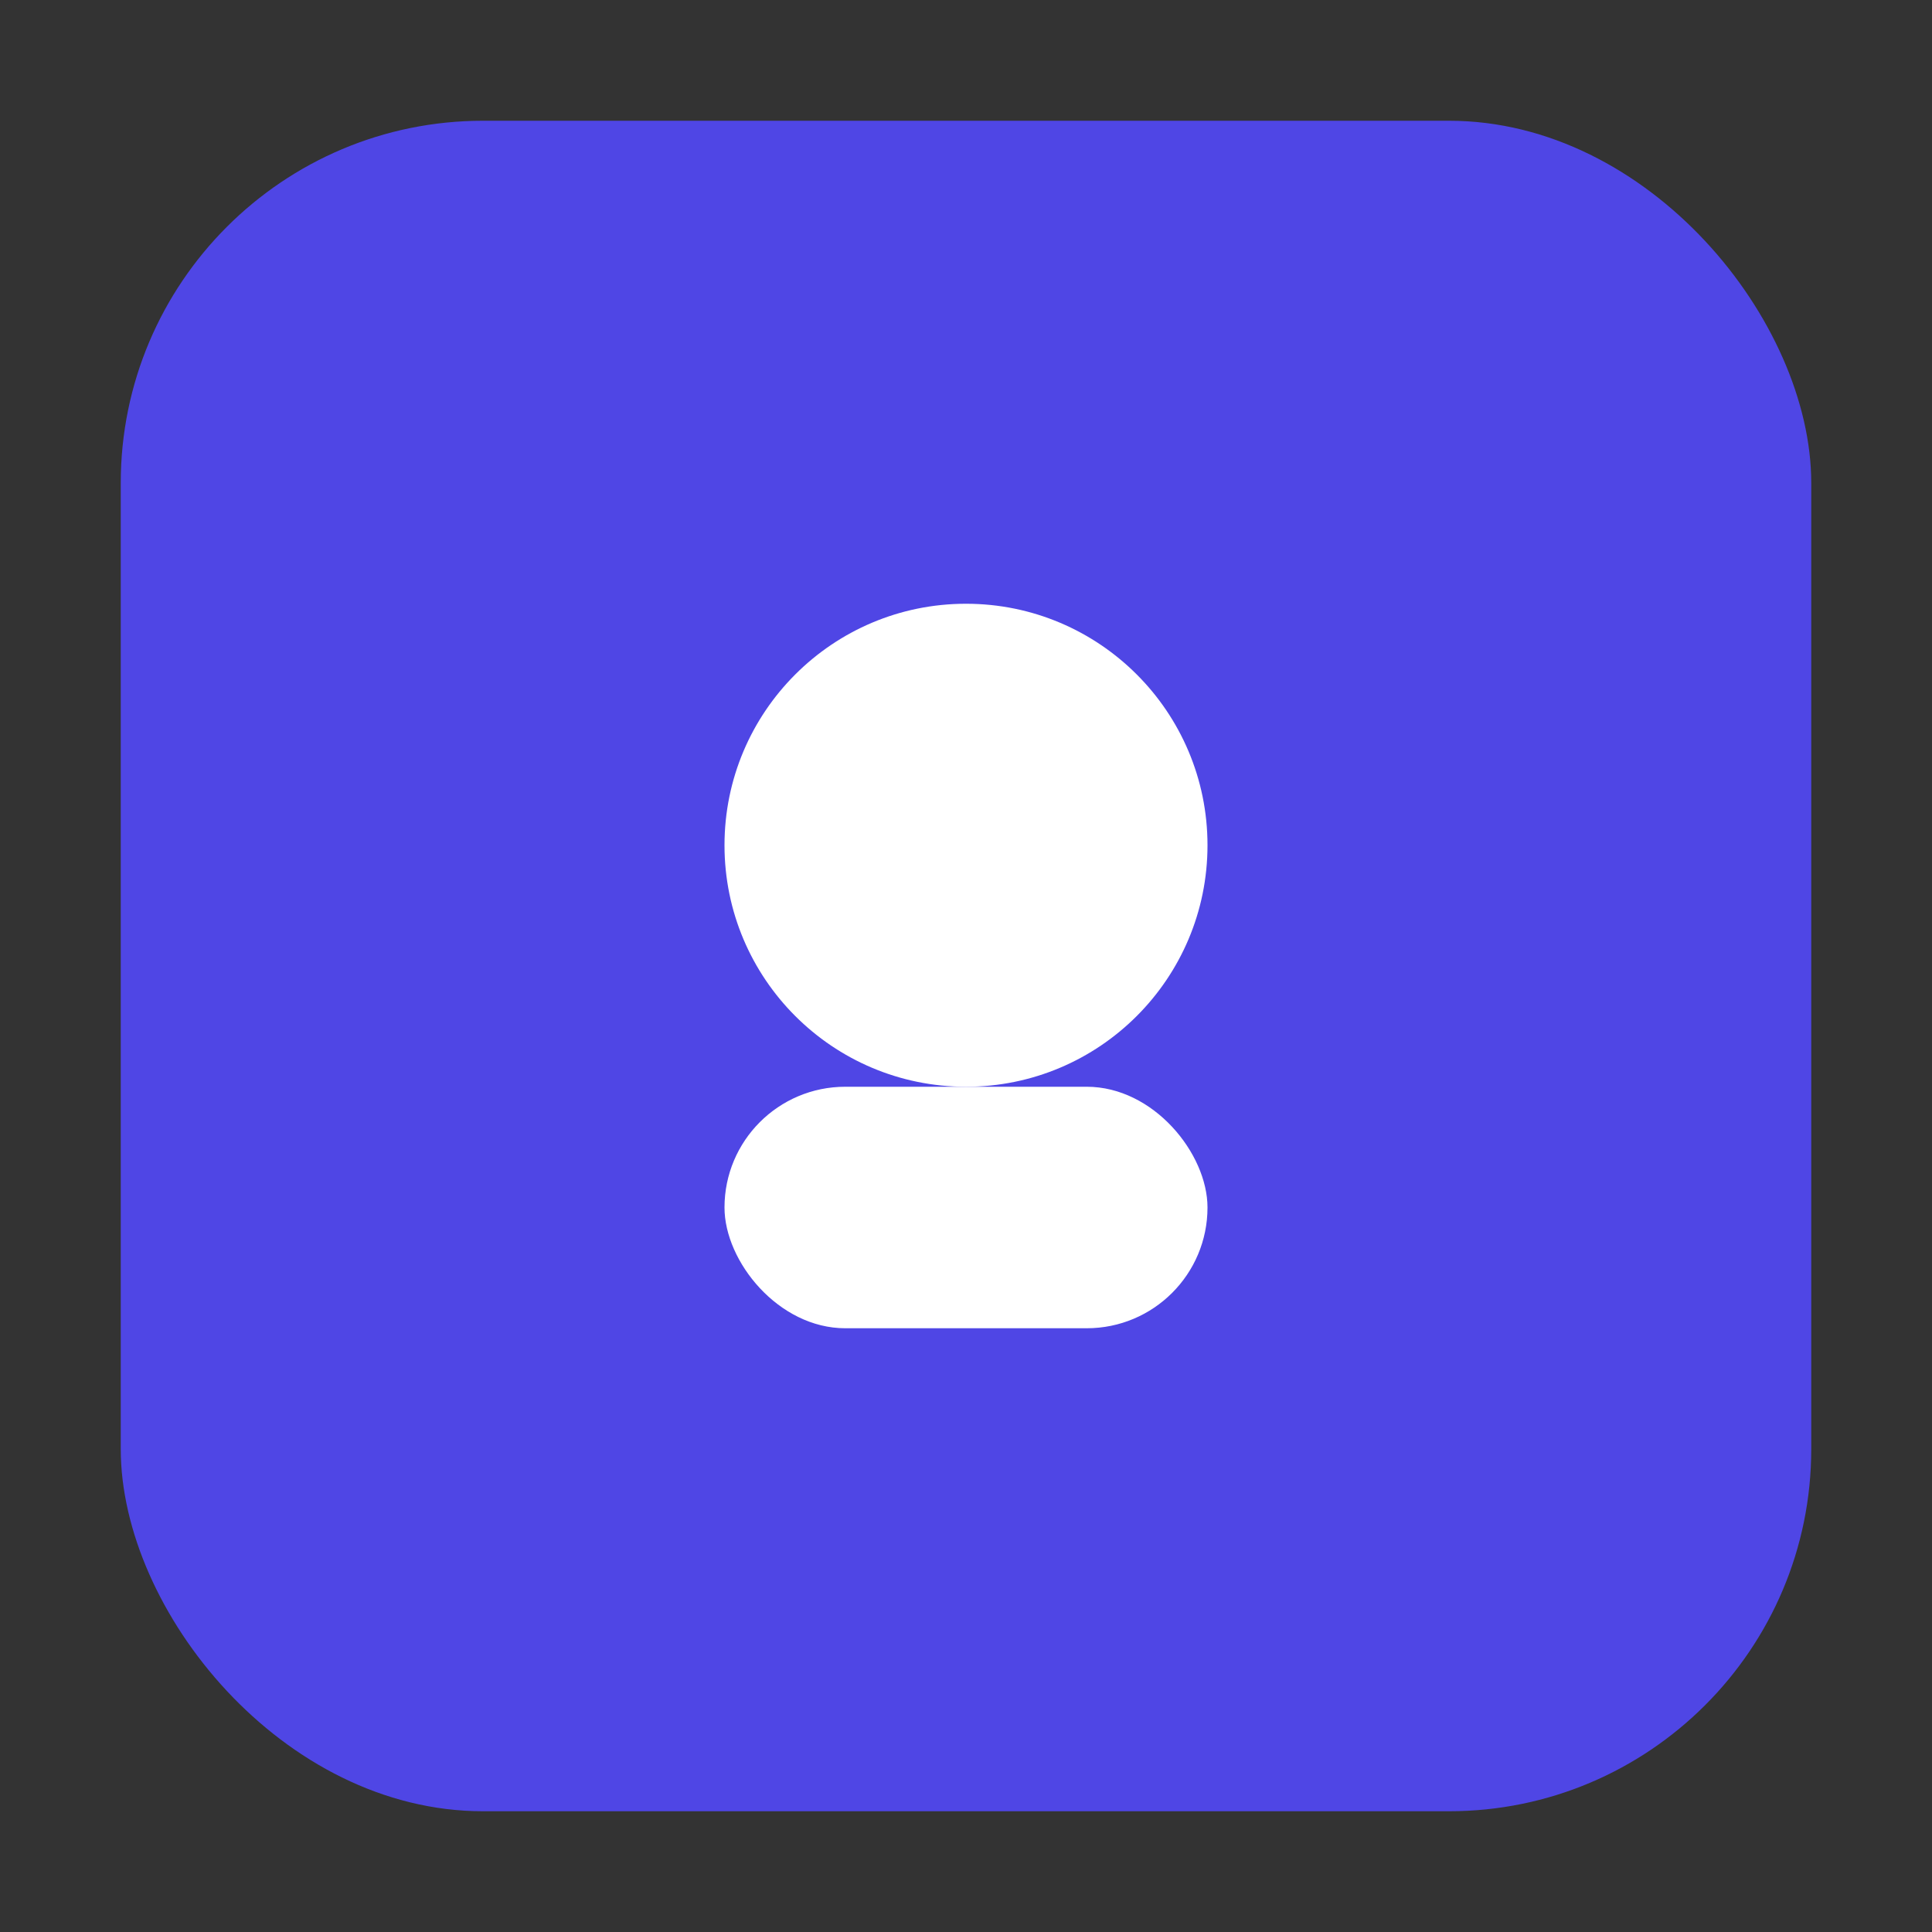 <svg xmlns="http://www.w3.org/2000/svg" width="64" height="64" viewBox="0 0 64 64"><rect x="0" y="0" width="64" height="64" fill="#333333" stroke="none"/><rect x="4" y="4" rx="12" ry="12" width="56" height="56" fill="#4f46e5"/><circle cx="32" cy="28" r="8" fill="#fff"/><rect x="24" y="36" width="16" height="8" rx="4" fill="#fff"/></svg>